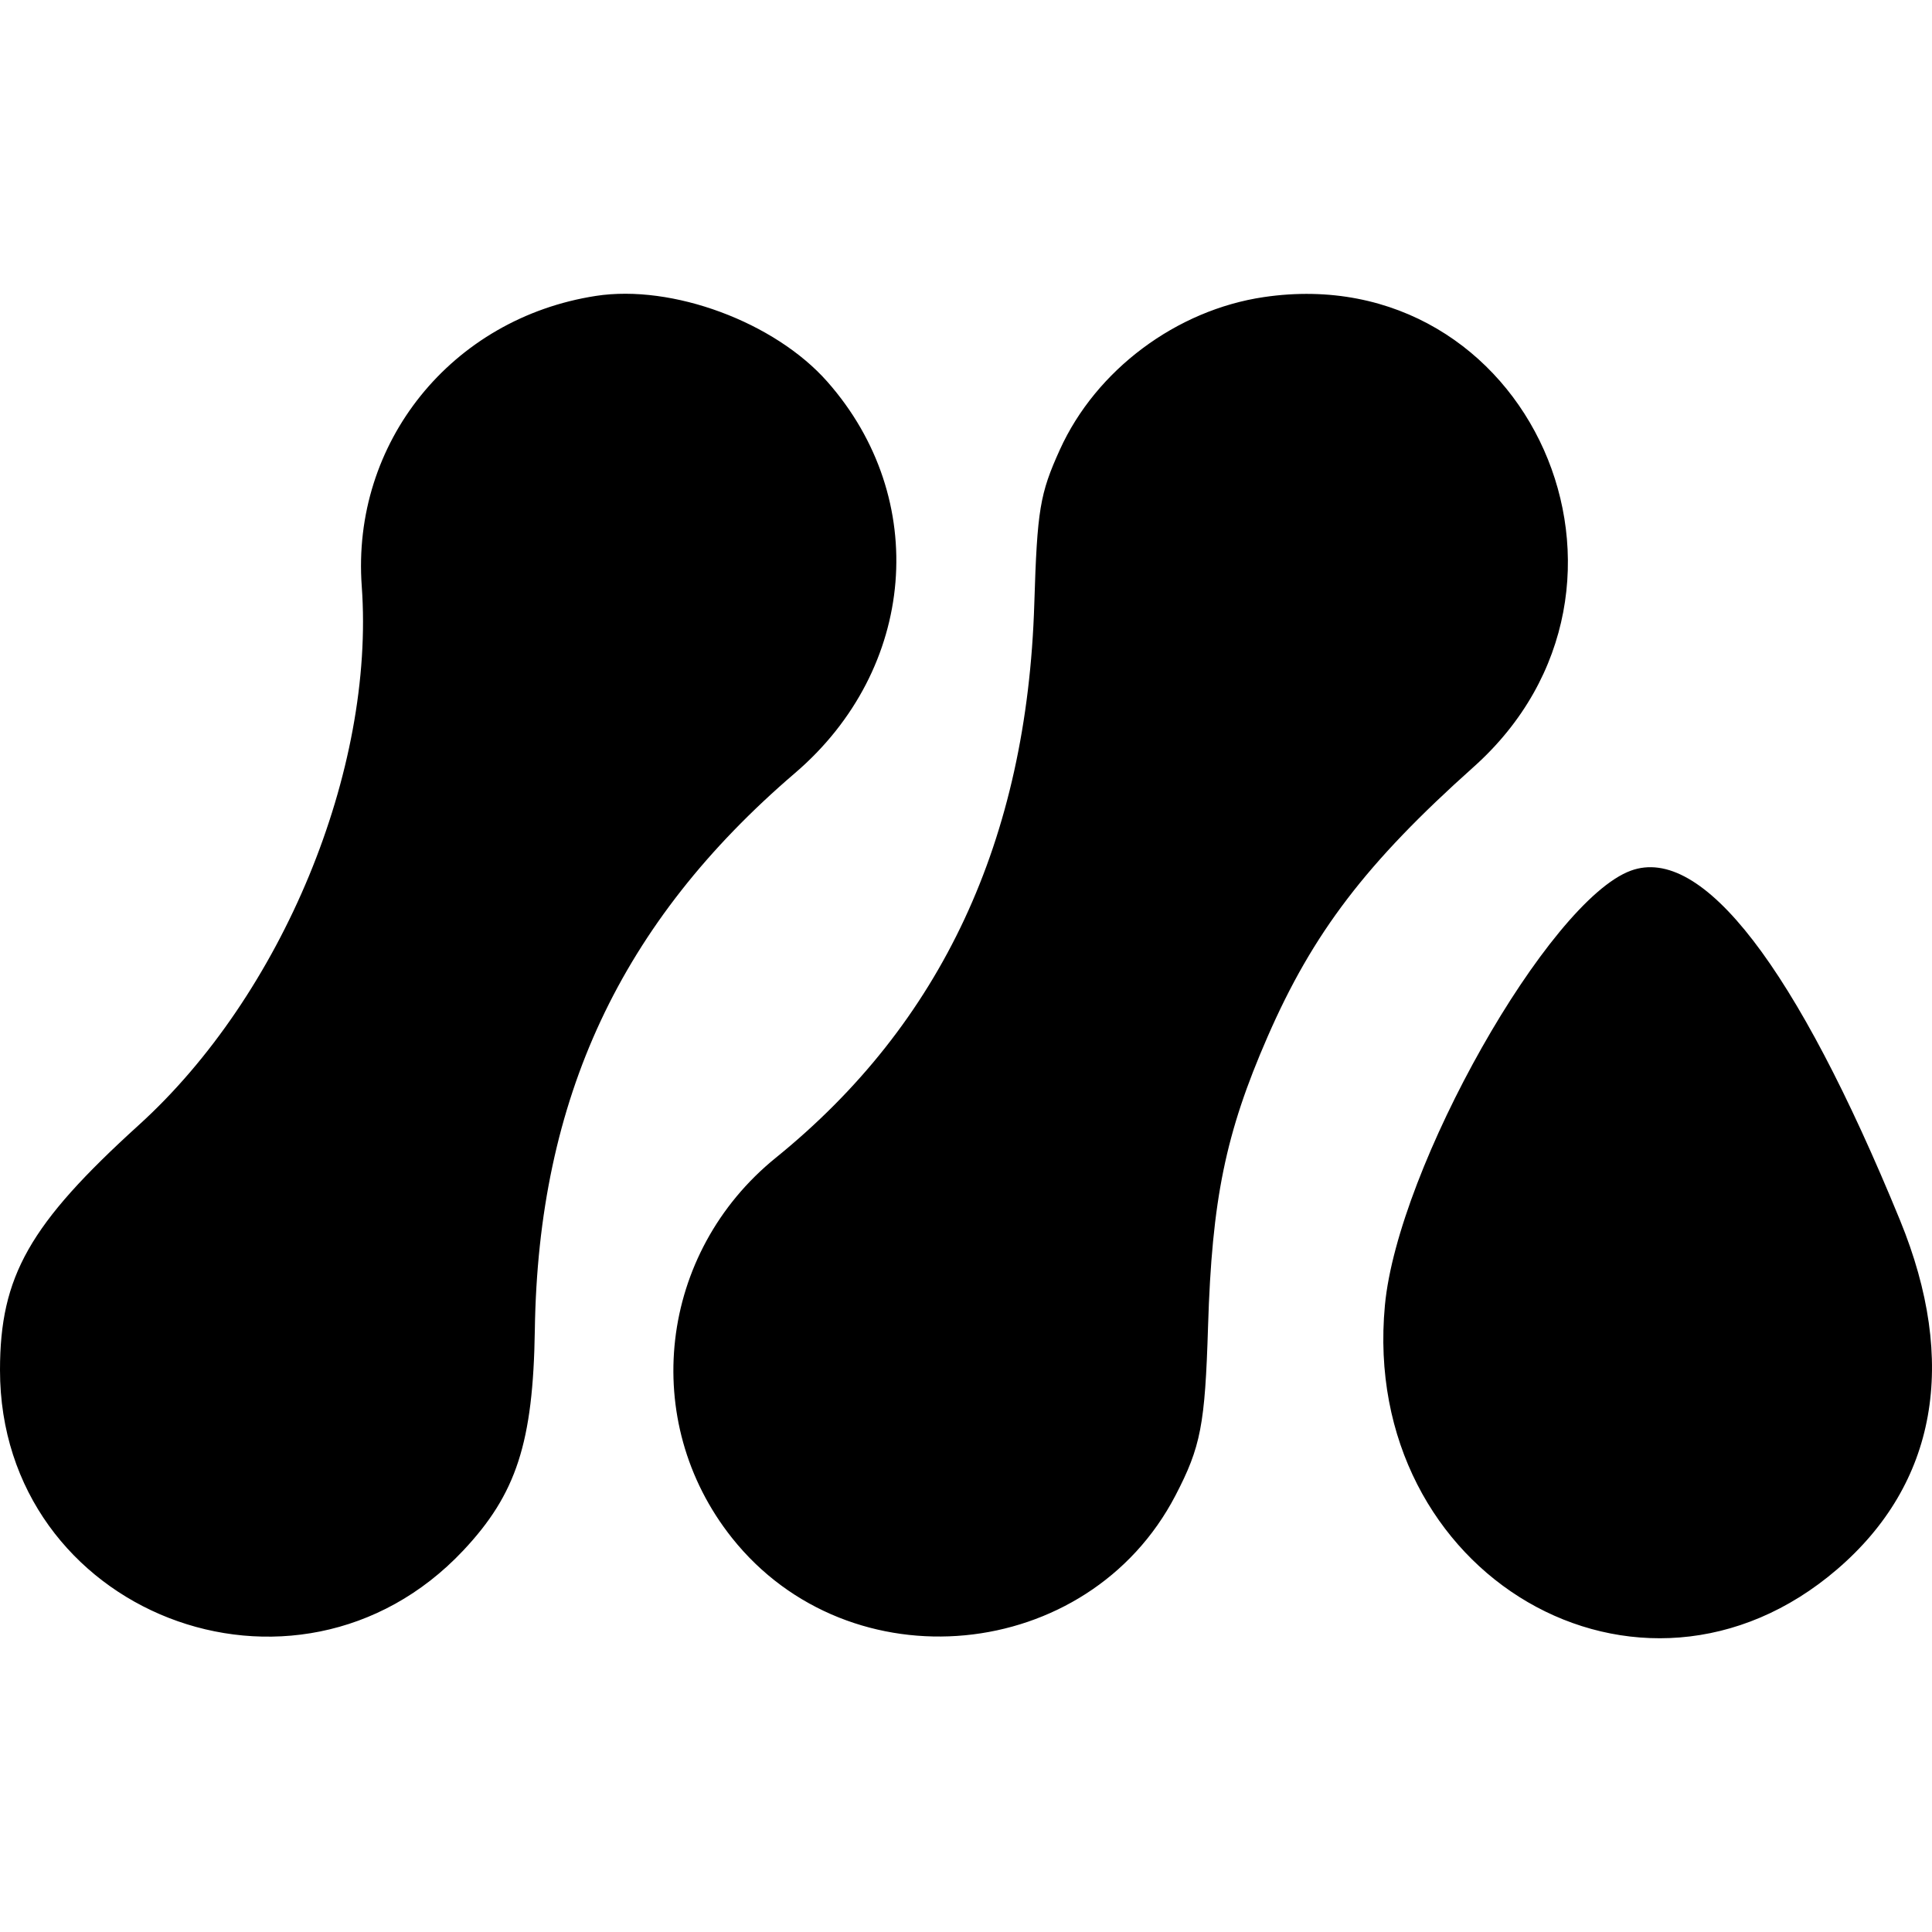 <svg id="svg"
  xmlns="http://www.w3.org/2000/svg"
  xmlns:xlink="http://www.w3.org/1999/xlink" viewBox="0 0 100 100" version="1.1">
  <g transform="translate(0,15.205)">
    <path stroke="none" fill="currentColor" fill-rule="evenodd" d="M30.843,0.111C23.377,1.266,18.184,7.704,18.724,15.138C19.415,24.656,14.600,36.298,7.192,43.020C1.522,48.165,4.290e-7,50.851,4.290e-7,55.709C4.290e-7,68.270,15.315,74.244,23.969,65.058C26.730,62.127,27.596,59.462,27.683,53.630C27.861,41.652,32.117,32.543,41.152,24.806C47.439,19.422,48.166,10.607,42.822,4.551C40.098,1.463,34.799,-0.500,30.843,0.111M65.424,0.171C60.886,0.838,56.728,3.947,54.859,8.069C53.822,10.356,53.685,11.179,53.535,16.052C53.158,28.288,48.730,37.776,40.155,44.721C34.092,49.631,33.085,58.354,37.885,64.394C43.987,72.072,56.319,70.894,60.842,62.200C62.153,59.681,62.372,58.544,62.528,53.464C62.730,46.873,63.433,43.448,65.605,38.468C67.958,33.073,70.721,29.454,76.269,24.497C86.722,15.159,79.141,-1.844,65.424,0.171M84.411,29.861C80.154,31.422,72.349,45.222,71.682,52.365C70.378,66.334,84.898,74.794,95.103,66.011C100.238,61.591,101.363,55.321,98.343,47.950C92.965,34.826,88.099,28.508,84.411,29.861"></path>
  </g>
</svg>